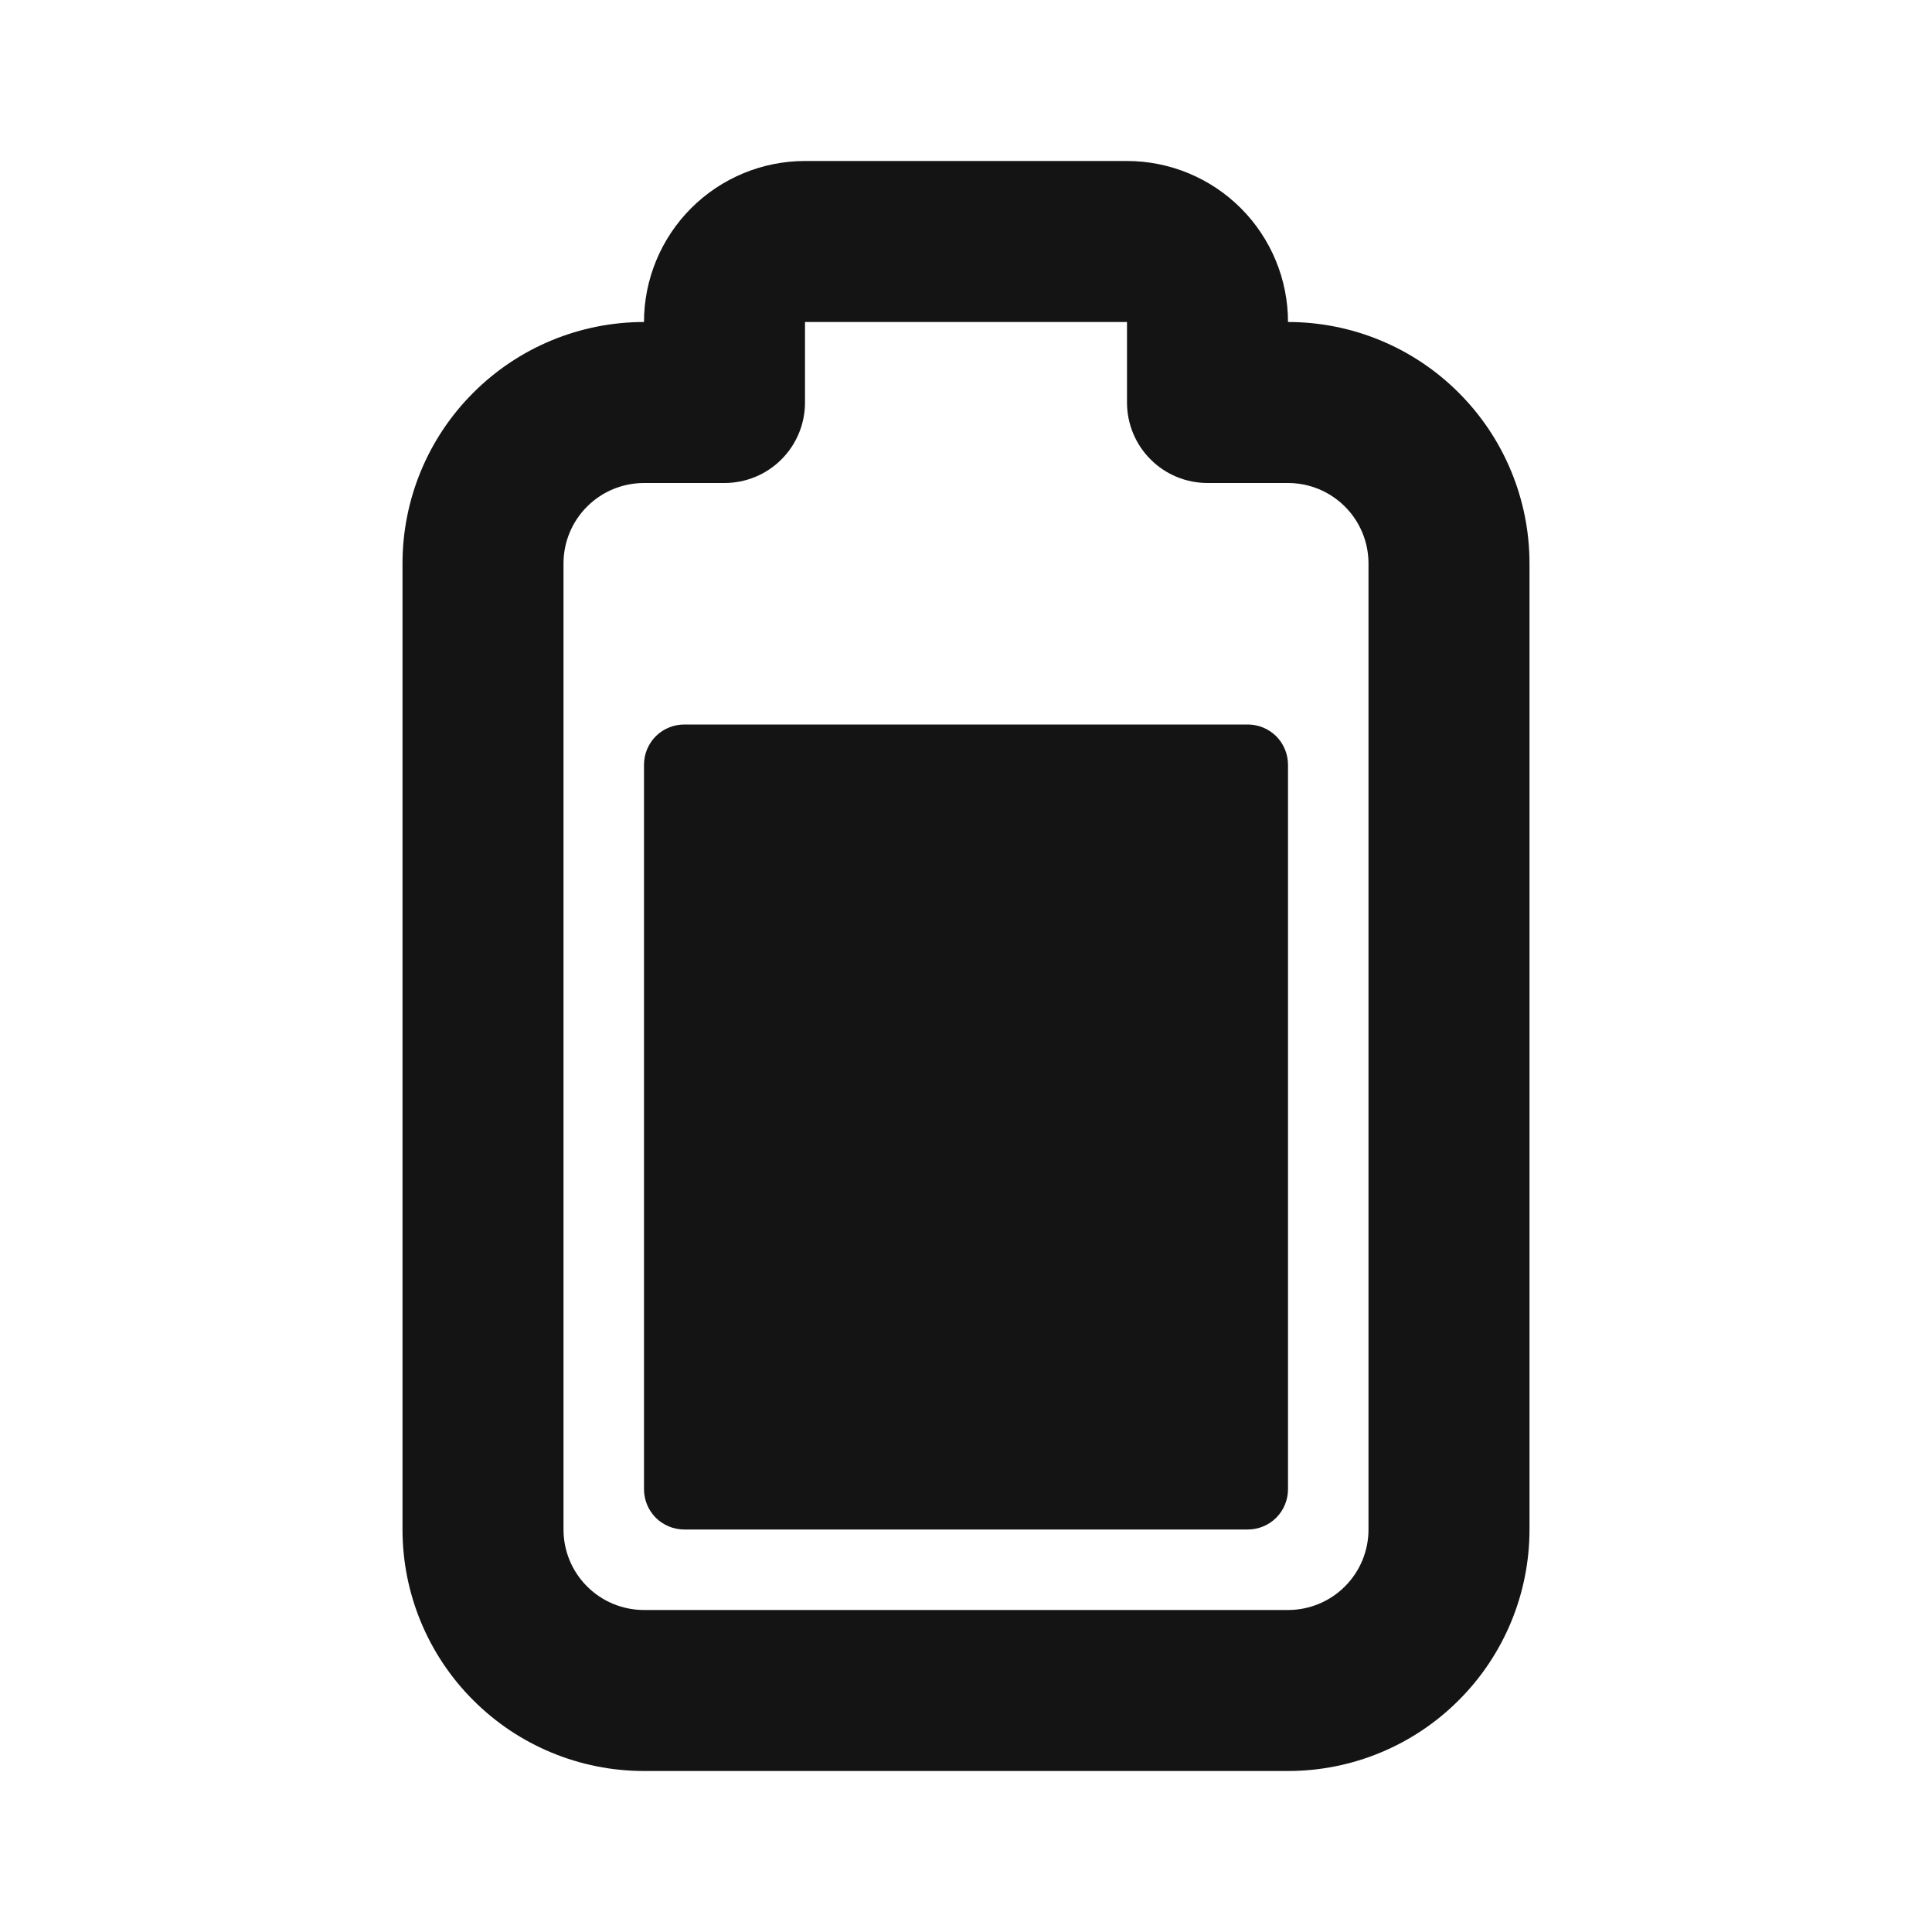 <svg width="24" height="24" viewBox="0 0 24 24" fill="none" xmlns="http://www.w3.org/2000/svg">
<path d="M16 4C16 3.47 15.789 2.961 15.414 2.586C15.039 2.211 14.53 2 14 2H10C9.47 2 8.961 2.211 8.586 2.586C8.211 2.961 8 3.47 8 4C7.204 4 6.441 4.316 5.879 4.879C5.316 5.441 5 6.204 5 7V19C5 19.796 5.316 20.559 5.879 21.121C6.441 21.684 7.204 22 8 22H16C16.796 22 17.559 21.684 18.121 21.121C18.684 20.559 19 19.796 19 19V7C19 6.204 18.684 5.441 18.121 4.879C17.559 4.316 16.796 4 16 4ZM17 19C17 19.265 16.895 19.52 16.707 19.707C16.52 19.895 16.265 20 16 20H8C7.735 20 7.48 19.895 7.293 19.707C7.105 19.52 7 19.265 7 19V7C7 6.735 7.105 6.48 7.293 6.293C7.48 6.105 7.735 6 8 6H9C9.265 6 9.52 5.895 9.707 5.707C9.895 5.52 10 5.265 10 5V4H14V5C14 5.265 14.105 5.52 14.293 5.707C14.48 5.895 14.735 6 15 6H16C16.265 6 16.52 6.105 16.707 6.293C16.895 6.48 17 6.735 17 7V19ZM15.5 9H8.5C8.367 9 8.24 9.053 8.146 9.146C8.053 9.24 8 9.367 8 9.5V18.5C8 18.633 8.053 18.76 8.146 18.854C8.24 18.947 8.367 19 8.5 19H15.5C15.633 19 15.76 18.947 15.854 18.854C15.947 18.76 16 18.633 16 18.5V9.5C16 9.367 15.947 9.24 15.854 9.146C15.76 9.053 15.633 9 15.5 9Z" fill="#141414"/>
</svg>
